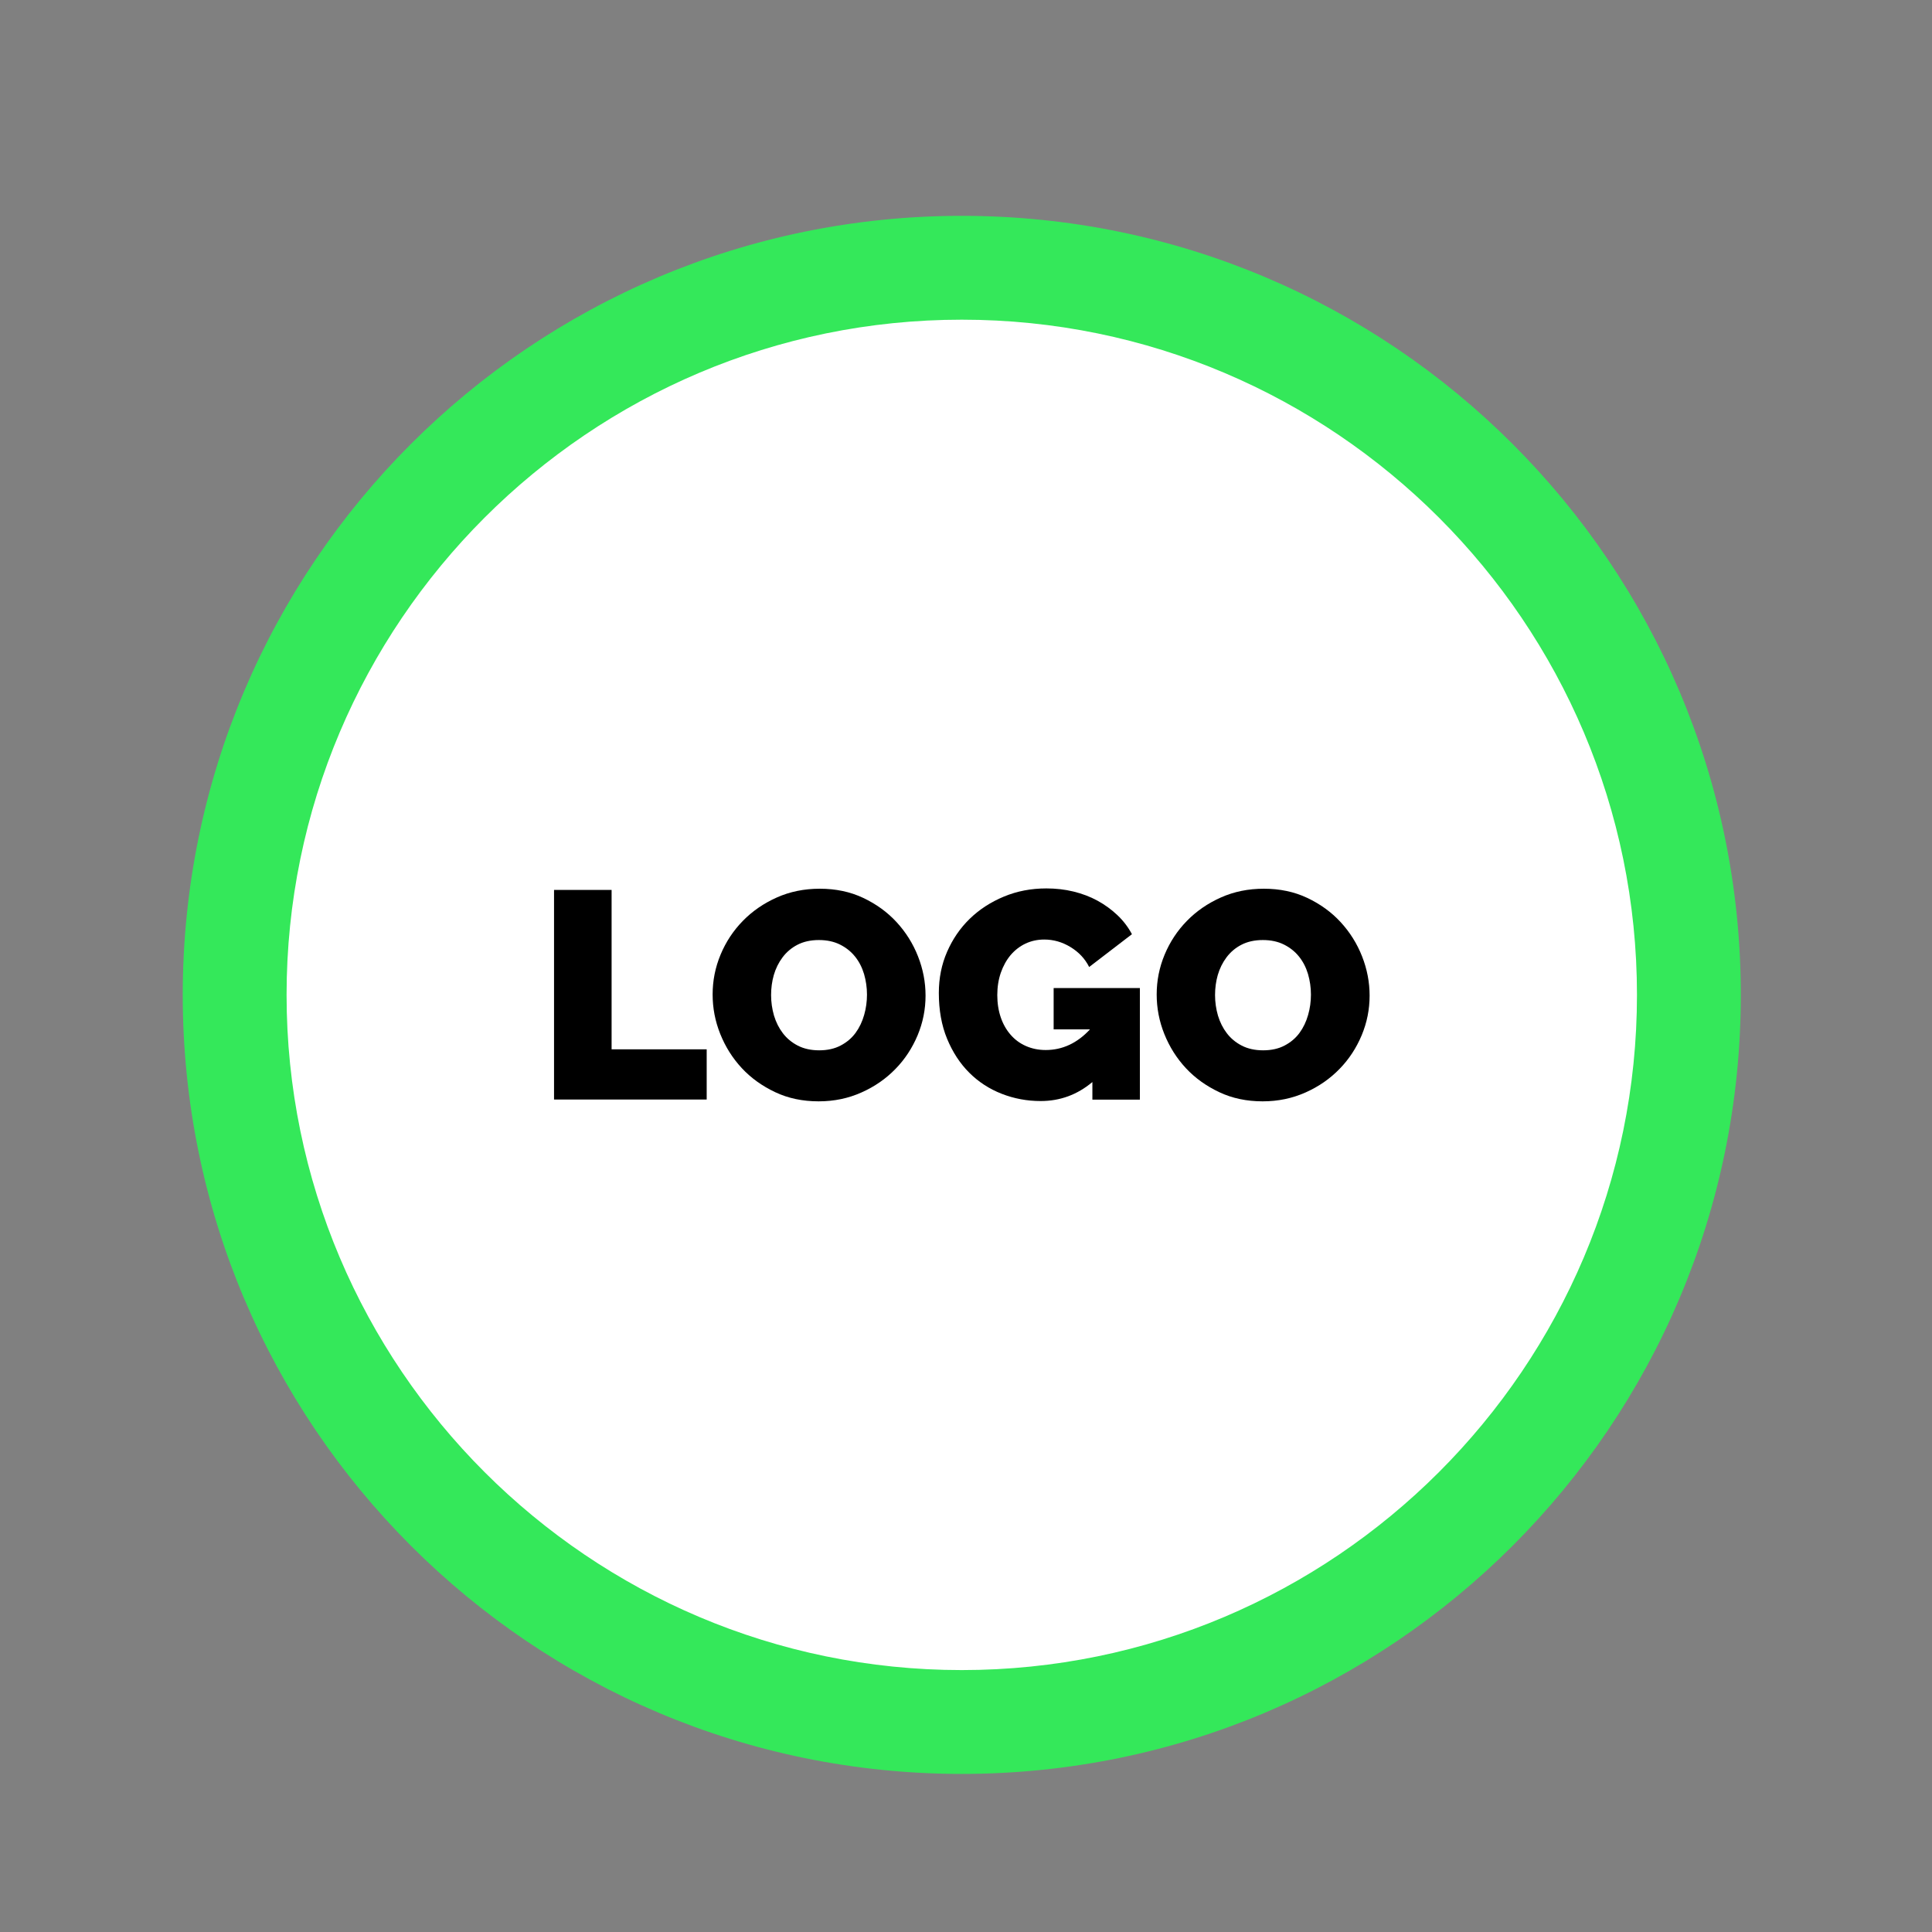 <?xml version="1.0" encoding="utf-8"?>
<!-- Generator: Adobe Illustrator 23.0.3, SVG Export Plug-In . SVG Version: 6.00 Build 0)  -->
<svg version="1.1" id="Ebene_1" xmlns="http://www.w3.org/2000/svg" xmlns:xlink="http://www.w3.org/1999/xlink" x="0px" y="0px"
	 viewBox="0 0 192 192" style="enable-background:new 0 0 192 192;" xml:space="preserve">
<rect x="0" y="0" width="192" height="192" fill="#808080" stroke="none"/>
<style type="text/css">
	.st0{fill:#FFFFFF;}
	.st1{fill:#34E85A;}
</style>
<g>
	
		<ellipse transform="matrix(0.16 -0.987 0.987 0.16 -17.325 177.379)" class="st0" cx="95.58" cy="98.87" rx="72.26" ry="72.26"/>
	<path class="st1" d="M95.58,31.77c37,0,67.1,30.1,67.1,67.1s-30.1,67.1-67.1,67.1s-67.1-30.1-67.1-67.1S58.58,31.77,95.58,31.77
		 M95.58,21.45c-42.76,0-77.42,34.66-77.42,77.42s34.66,77.42,77.42,77.42S173,141.63,173,98.87S138.34,21.45,95.58,21.45
		L95.58,21.45z"/>
</g>
<g>
	<path d="M55.06,109.27V88.44h5.72v15.84h9.45v4.99H55.06z"/>
	<path d="M81.35,109.45c-1.58,0-3.02-0.3-4.31-0.91c-1.29-0.61-2.4-1.4-3.32-2.39c-0.92-0.99-1.63-2.12-2.14-3.39
		c-0.51-1.27-0.76-2.58-0.76-3.93c0-1.37,0.26-2.69,0.79-3.96c0.53-1.27,1.27-2.39,2.22-3.36c0.95-0.97,2.07-1.74,3.37-2.32
		c1.3-0.58,2.72-0.87,4.27-0.87c1.58,0,3.02,0.3,4.31,0.91c1.29,0.61,2.4,1.41,3.32,2.41c0.92,1,1.63,2.13,2.13,3.4
		c0.5,1.27,0.75,2.57,0.75,3.9c0,1.37-0.26,2.68-0.79,3.95c-0.53,1.26-1.26,2.38-2.2,3.34c-0.94,0.97-2.06,1.75-3.36,2.33
		C84.32,109.15,82.9,109.45,81.35,109.45z M76.63,98.89c0,0.7,0.1,1.38,0.29,2.04c0.2,0.66,0.49,1.24,0.88,1.75
		c0.39,0.51,0.88,0.92,1.48,1.23c0.6,0.31,1.31,0.47,2.13,0.47s1.54-0.16,2.14-0.48c0.61-0.32,1.1-0.74,1.48-1.26
		c0.38-0.52,0.66-1.11,0.85-1.78c0.19-0.66,0.28-1.34,0.28-2.02c0-0.7-0.1-1.38-0.29-2.04c-0.2-0.66-0.49-1.23-0.89-1.73
		c-0.4-0.5-0.9-0.9-1.5-1.2c-0.6-0.3-1.3-0.45-2.1-0.45c-0.82,0-1.53,0.16-2.13,0.47c-0.6,0.31-1.09,0.73-1.48,1.25
		c-0.39,0.52-0.68,1.11-0.87,1.76C76.72,97.53,76.63,98.2,76.63,98.89z"/>
	<path d="M108.55,107.54c-1.49,1.25-3.2,1.88-5.13,1.88c-1.35,0-2.64-0.24-3.87-0.72c-1.23-0.48-2.31-1.18-3.23-2.1
		c-0.92-0.92-1.65-2.04-2.2-3.37c-0.55-1.33-0.82-2.85-0.82-4.55c0-1.47,0.27-2.83,0.82-4.09s1.3-2.36,2.26-3.29
		c0.96-0.93,2.09-1.66,3.39-2.2c1.3-0.54,2.7-0.81,4.21-0.81c0.94,0,1.84,0.1,2.7,0.31c0.86,0.21,1.66,0.51,2.39,0.91
		c0.73,0.4,1.39,0.88,1.98,1.44c0.59,0.56,1.07,1.19,1.44,1.89l-4.25,3.26c-0.41-0.82-1.03-1.48-1.85-1.98
		c-0.82-0.5-1.69-0.75-2.61-0.75c-0.69,0-1.31,0.14-1.88,0.41c-0.57,0.27-1.06,0.66-1.47,1.14c-0.41,0.49-0.73,1.07-0.97,1.75
		c-0.23,0.67-0.35,1.41-0.35,2.22c0,0.82,0.12,1.56,0.35,2.23c0.23,0.67,0.56,1.24,0.98,1.72c0.42,0.48,0.92,0.85,1.51,1.11
		c0.59,0.26,1.24,0.4,1.97,0.4c1.66,0,3.13-0.68,4.4-2.05h-3.61v-4.11h8.57v11.09h-4.72V107.54z"/>
	<path d="M125.48,109.45c-1.58,0-3.02-0.3-4.31-0.91c-1.29-0.61-2.4-1.4-3.32-2.39c-0.92-0.99-1.63-2.12-2.14-3.39
		c-0.51-1.27-0.76-2.58-0.76-3.93c0-1.37,0.26-2.69,0.79-3.96c0.53-1.27,1.27-2.39,2.22-3.36c0.95-0.97,2.07-1.74,3.37-2.32
		c1.3-0.58,2.72-0.87,4.27-0.87c1.58,0,3.02,0.3,4.31,0.91c1.29,0.61,2.4,1.41,3.32,2.41c0.92,1,1.63,2.13,2.13,3.4
		c0.5,1.27,0.75,2.57,0.75,3.9c0,1.37-0.26,2.68-0.79,3.95c-0.53,1.26-1.26,2.38-2.2,3.34c-0.94,0.97-2.06,1.75-3.36,2.33
		C128.44,109.15,127.02,109.45,125.48,109.45z M120.75,98.89c0,0.7,0.1,1.38,0.29,2.04c0.2,0.66,0.49,1.24,0.88,1.75
		c0.39,0.51,0.88,0.92,1.48,1.23c0.6,0.31,1.31,0.47,2.13,0.47c0.82,0,1.54-0.16,2.14-0.48c0.61-0.32,1.1-0.74,1.48-1.26
		c0.38-0.52,0.66-1.11,0.85-1.78c0.19-0.66,0.28-1.34,0.28-2.02c0-0.7-0.1-1.38-0.29-2.04c-0.2-0.66-0.49-1.23-0.89-1.73
		c-0.4-0.5-0.9-0.9-1.5-1.2c-0.6-0.3-1.3-0.45-2.1-0.45c-0.82,0-1.53,0.16-2.13,0.47c-0.6,0.31-1.09,0.73-1.48,1.25
		c-0.39,0.52-0.68,1.11-0.87,1.76C120.84,97.53,120.75,98.2,120.75,98.89z"/>
</g>
</svg>
